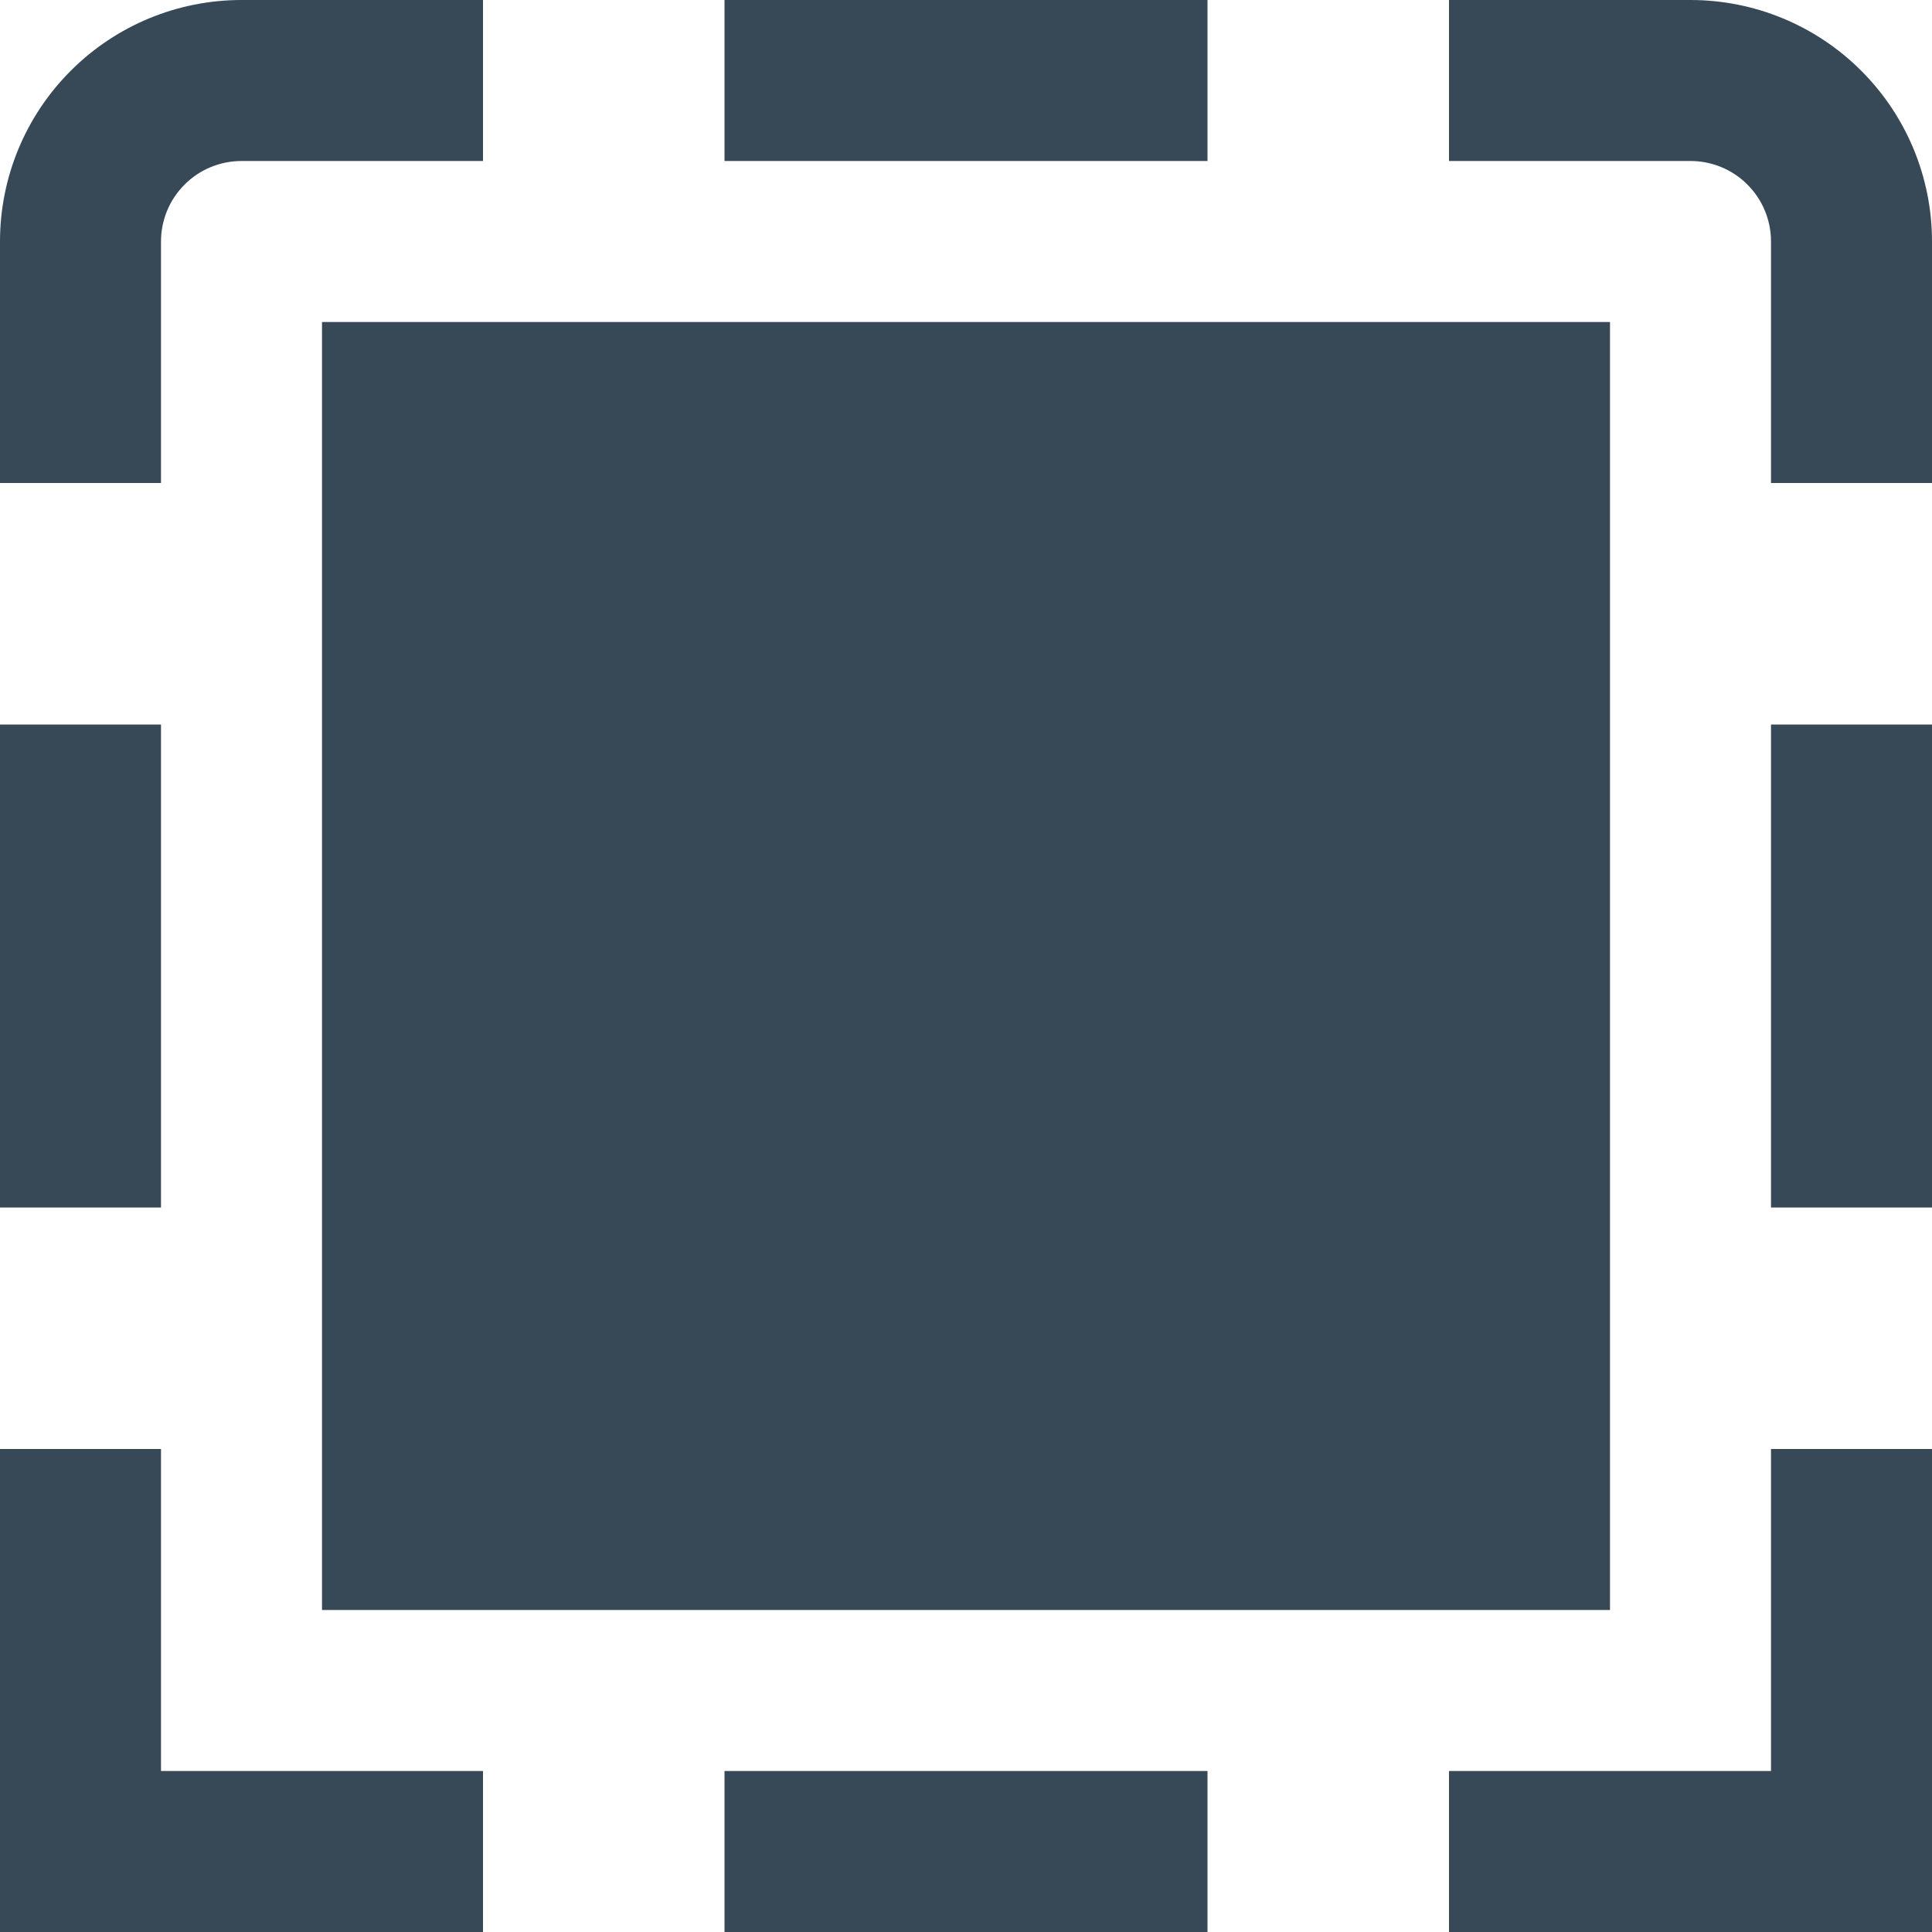 <svg width="24" height="24" viewBox="0 0 24 24" fill="none" xmlns="http://www.w3.org/2000/svg">
<g clip-path="url(#clip0_406_3594)">
<path d="M24 24H18V22H22V18H24V24ZM24 3C24 2.204 23.684 1.441 23.121 0.879C22.559 0.316 21.796 0 21 0L18 0V2H21C21.265 2 21.52 2.105 21.707 2.293C21.895 2.48 22 2.735 22 3V6H24V3ZM24 9H22V15H24V9ZM6 22H2V18H0V24H6V22ZM2 3C2 2.735 2.105 2.48 2.293 2.293C2.48 2.105 2.735 2 3 2H6V0H3C2.204 0 1.441 0.316 0.879 0.879C0.316 1.441 0 2.204 0 3L0 6H2V3ZM2 9H0V15H2V9ZM15 0H9V2H15V0ZM15 22H9V24H15V22ZM20 4H4V20H20V4Z" fill="#374957"/>
</g>
<defs>
<clipPath id="clip0_406_3594">
<rect width="24" height="24" fill="white"/>
</clipPath>
</defs>
</svg>
